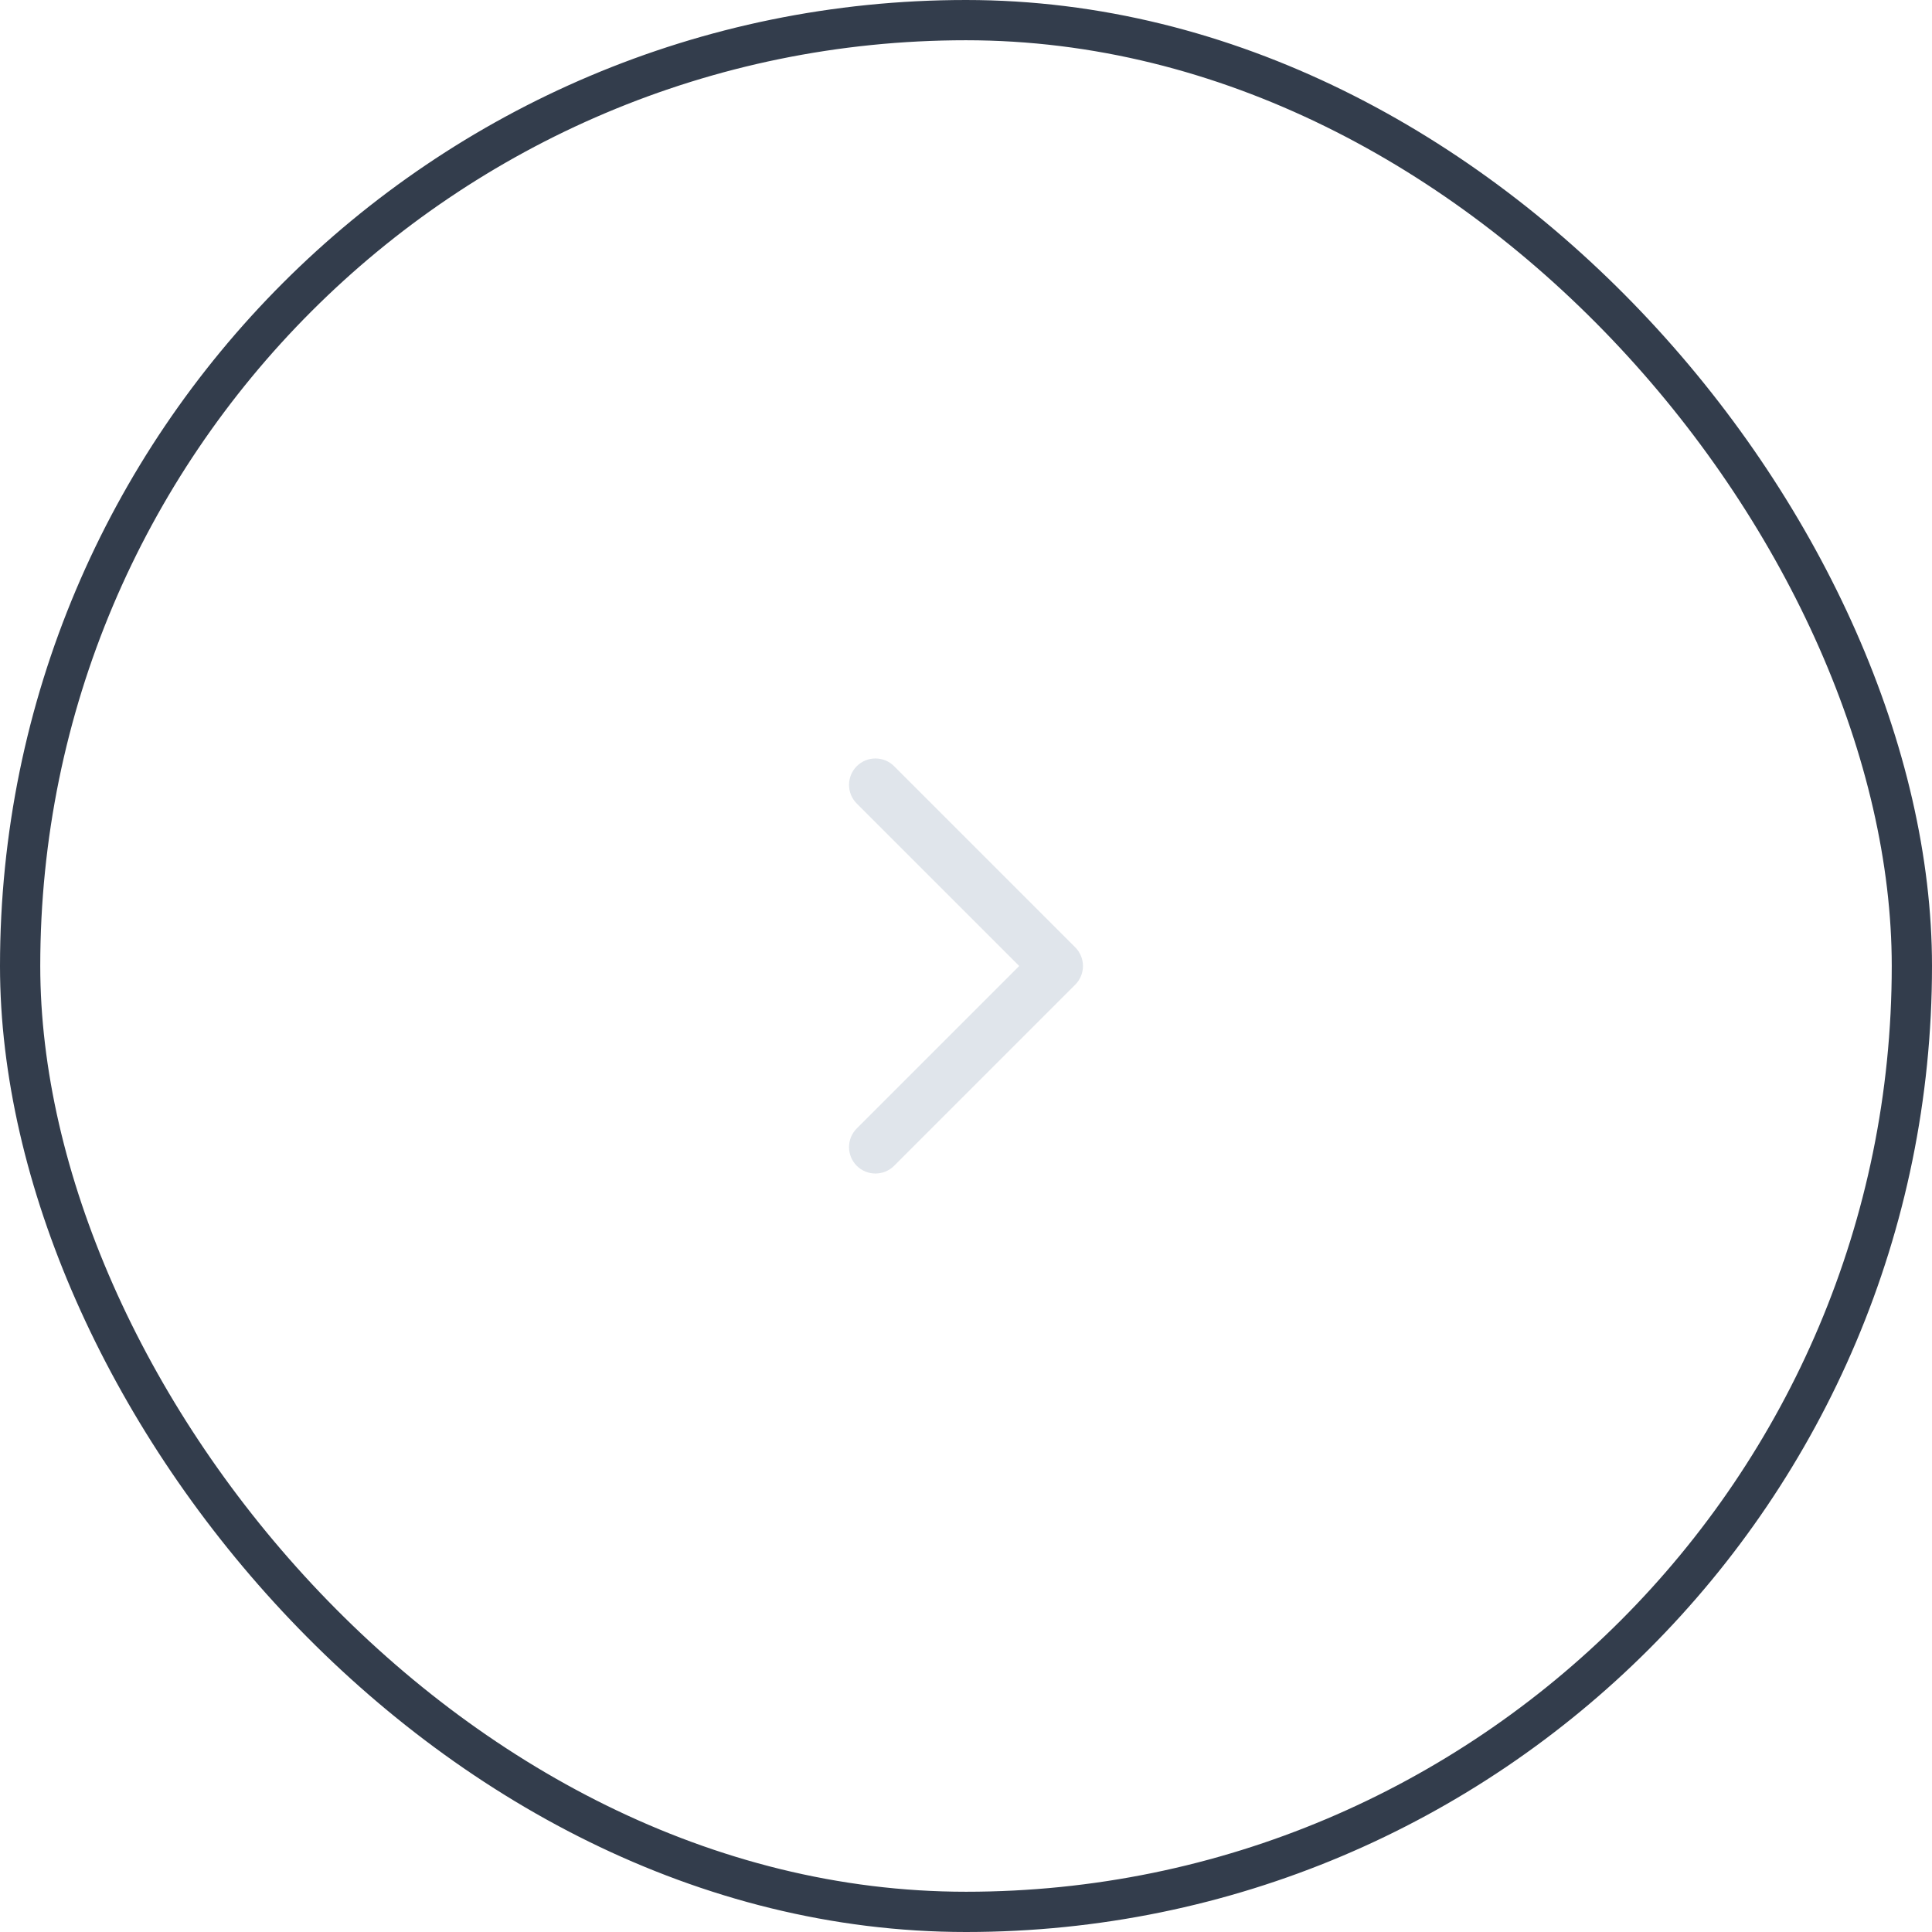<svg width="48" height="48" viewBox="0 0 48 48" fill="none" xmlns="http://www.w3.org/2000/svg">
<rect x="0.5" y="0.5" width="47" height="47" rx="23.5" stroke="#333D4C"/>
<path fill-rule="evenodd" clip-rule="evenodd" d="M21.286 19.036C21.542 18.78 21.958 18.78 22.214 19.036L26.714 23.536C26.97 23.792 26.97 24.208 26.714 24.464L22.214 28.964C21.958 29.22 21.542 29.22 21.286 28.964C21.03 28.708 21.03 28.292 21.286 28.036L25.322 24L21.286 19.964C21.03 19.708 21.03 19.292 21.286 19.036Z" fill="#E0E5EB"/>
</svg>
